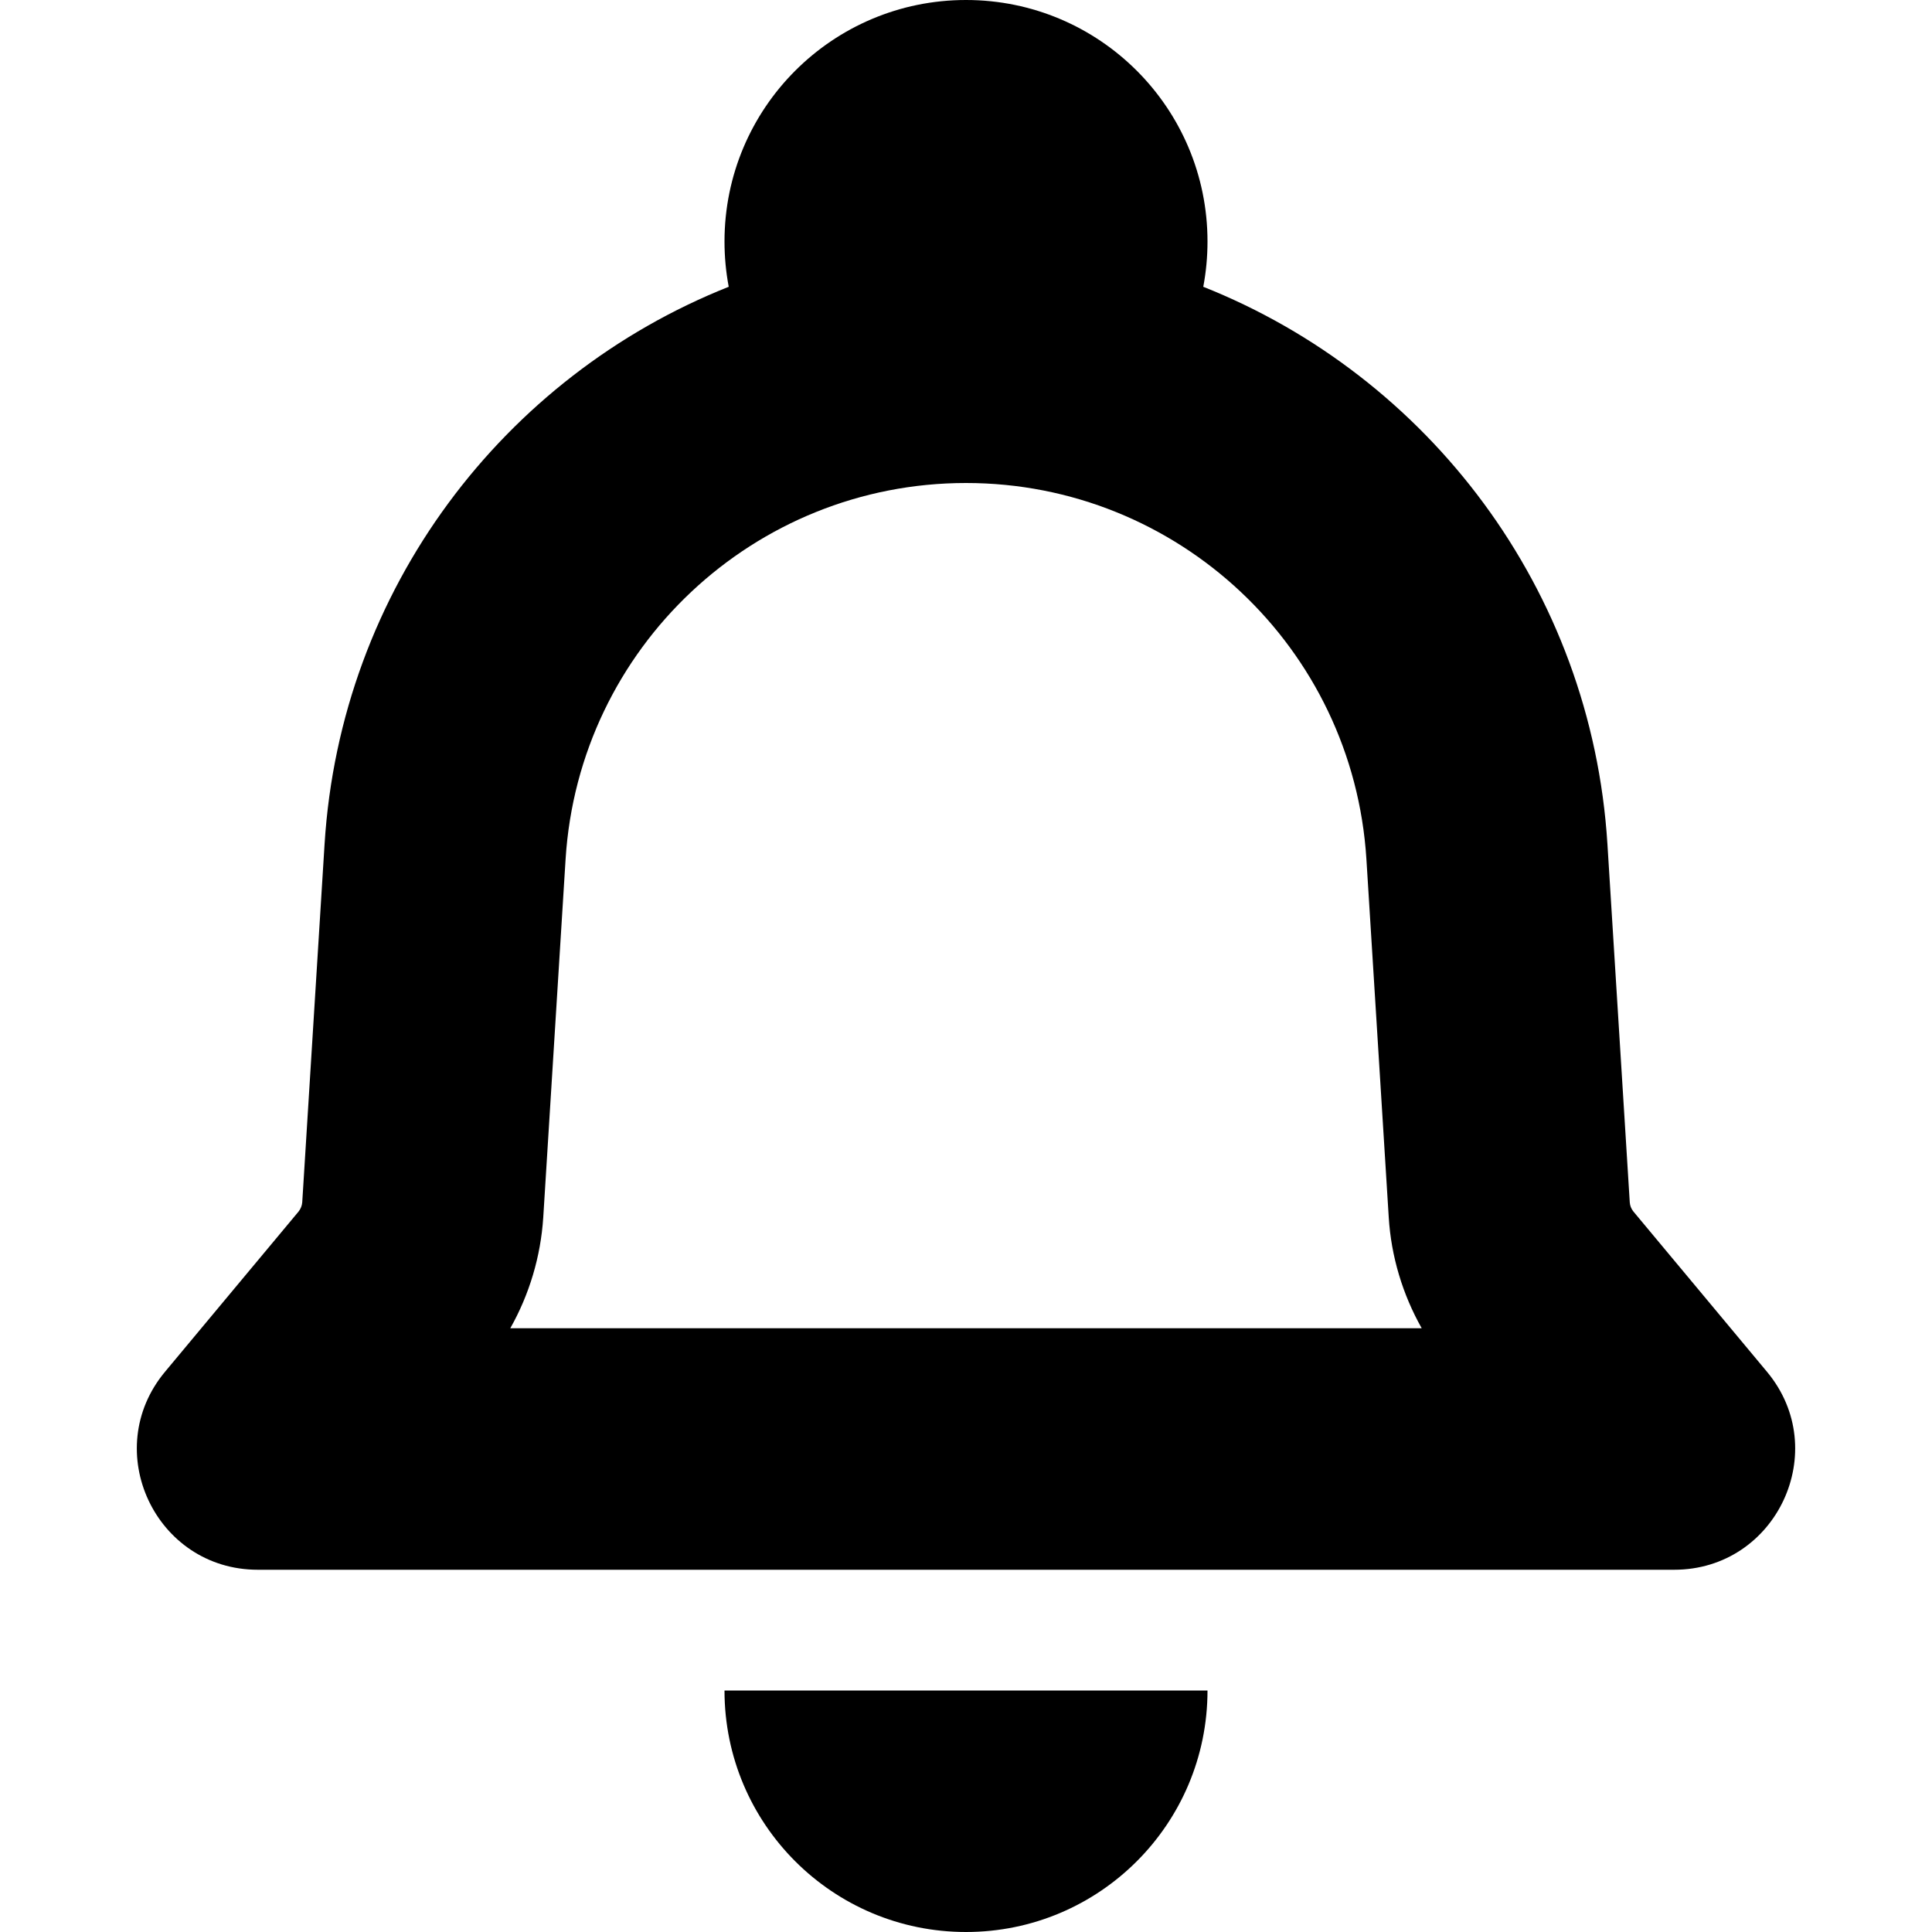 <svg width="16" height="16" viewBox="0 0 16 16" data-path-count="1" xmlns="http://www.w3.org/2000/svg">
<path data-path-style="onLight" fill-rule="evenodd" clip-rule="evenodd" d="M10 2C10 2.128 9.988 2.253 9.965 2.375C11.826 3.115 13.18 4.877 13.312 6.99L13.497 9.957C13.499 9.985 13.509 10.011 13.527 10.033L14.633 11.36C15.176 12.011 14.713 13 13.865 13H2.135C1.287 13 0.824 12.011 1.367 11.36L2.473 10.033C2.49 10.011 2.501 9.985 2.503 9.957L2.688 6.99C2.82 4.877 4.173 3.115 6.035 2.375C6.012 2.253 6 2.128 6 2C6 0.895 6.895 0 8 0C9.105 0 10 0.895 10 2ZM11.774 11C11.616 10.72 11.521 10.406 11.501 10.082L11.316 7.115C11.206 5.364 9.754 4 8 4C6.246 4 4.794 5.364 4.684 7.115L4.499 10.082C4.478 10.406 4.384 10.72 4.226 11H11.774ZM8 16C9.105 16 10 15.105 10 14H6C6 15.105 6.895 16 8 16Z" />
</svg>
